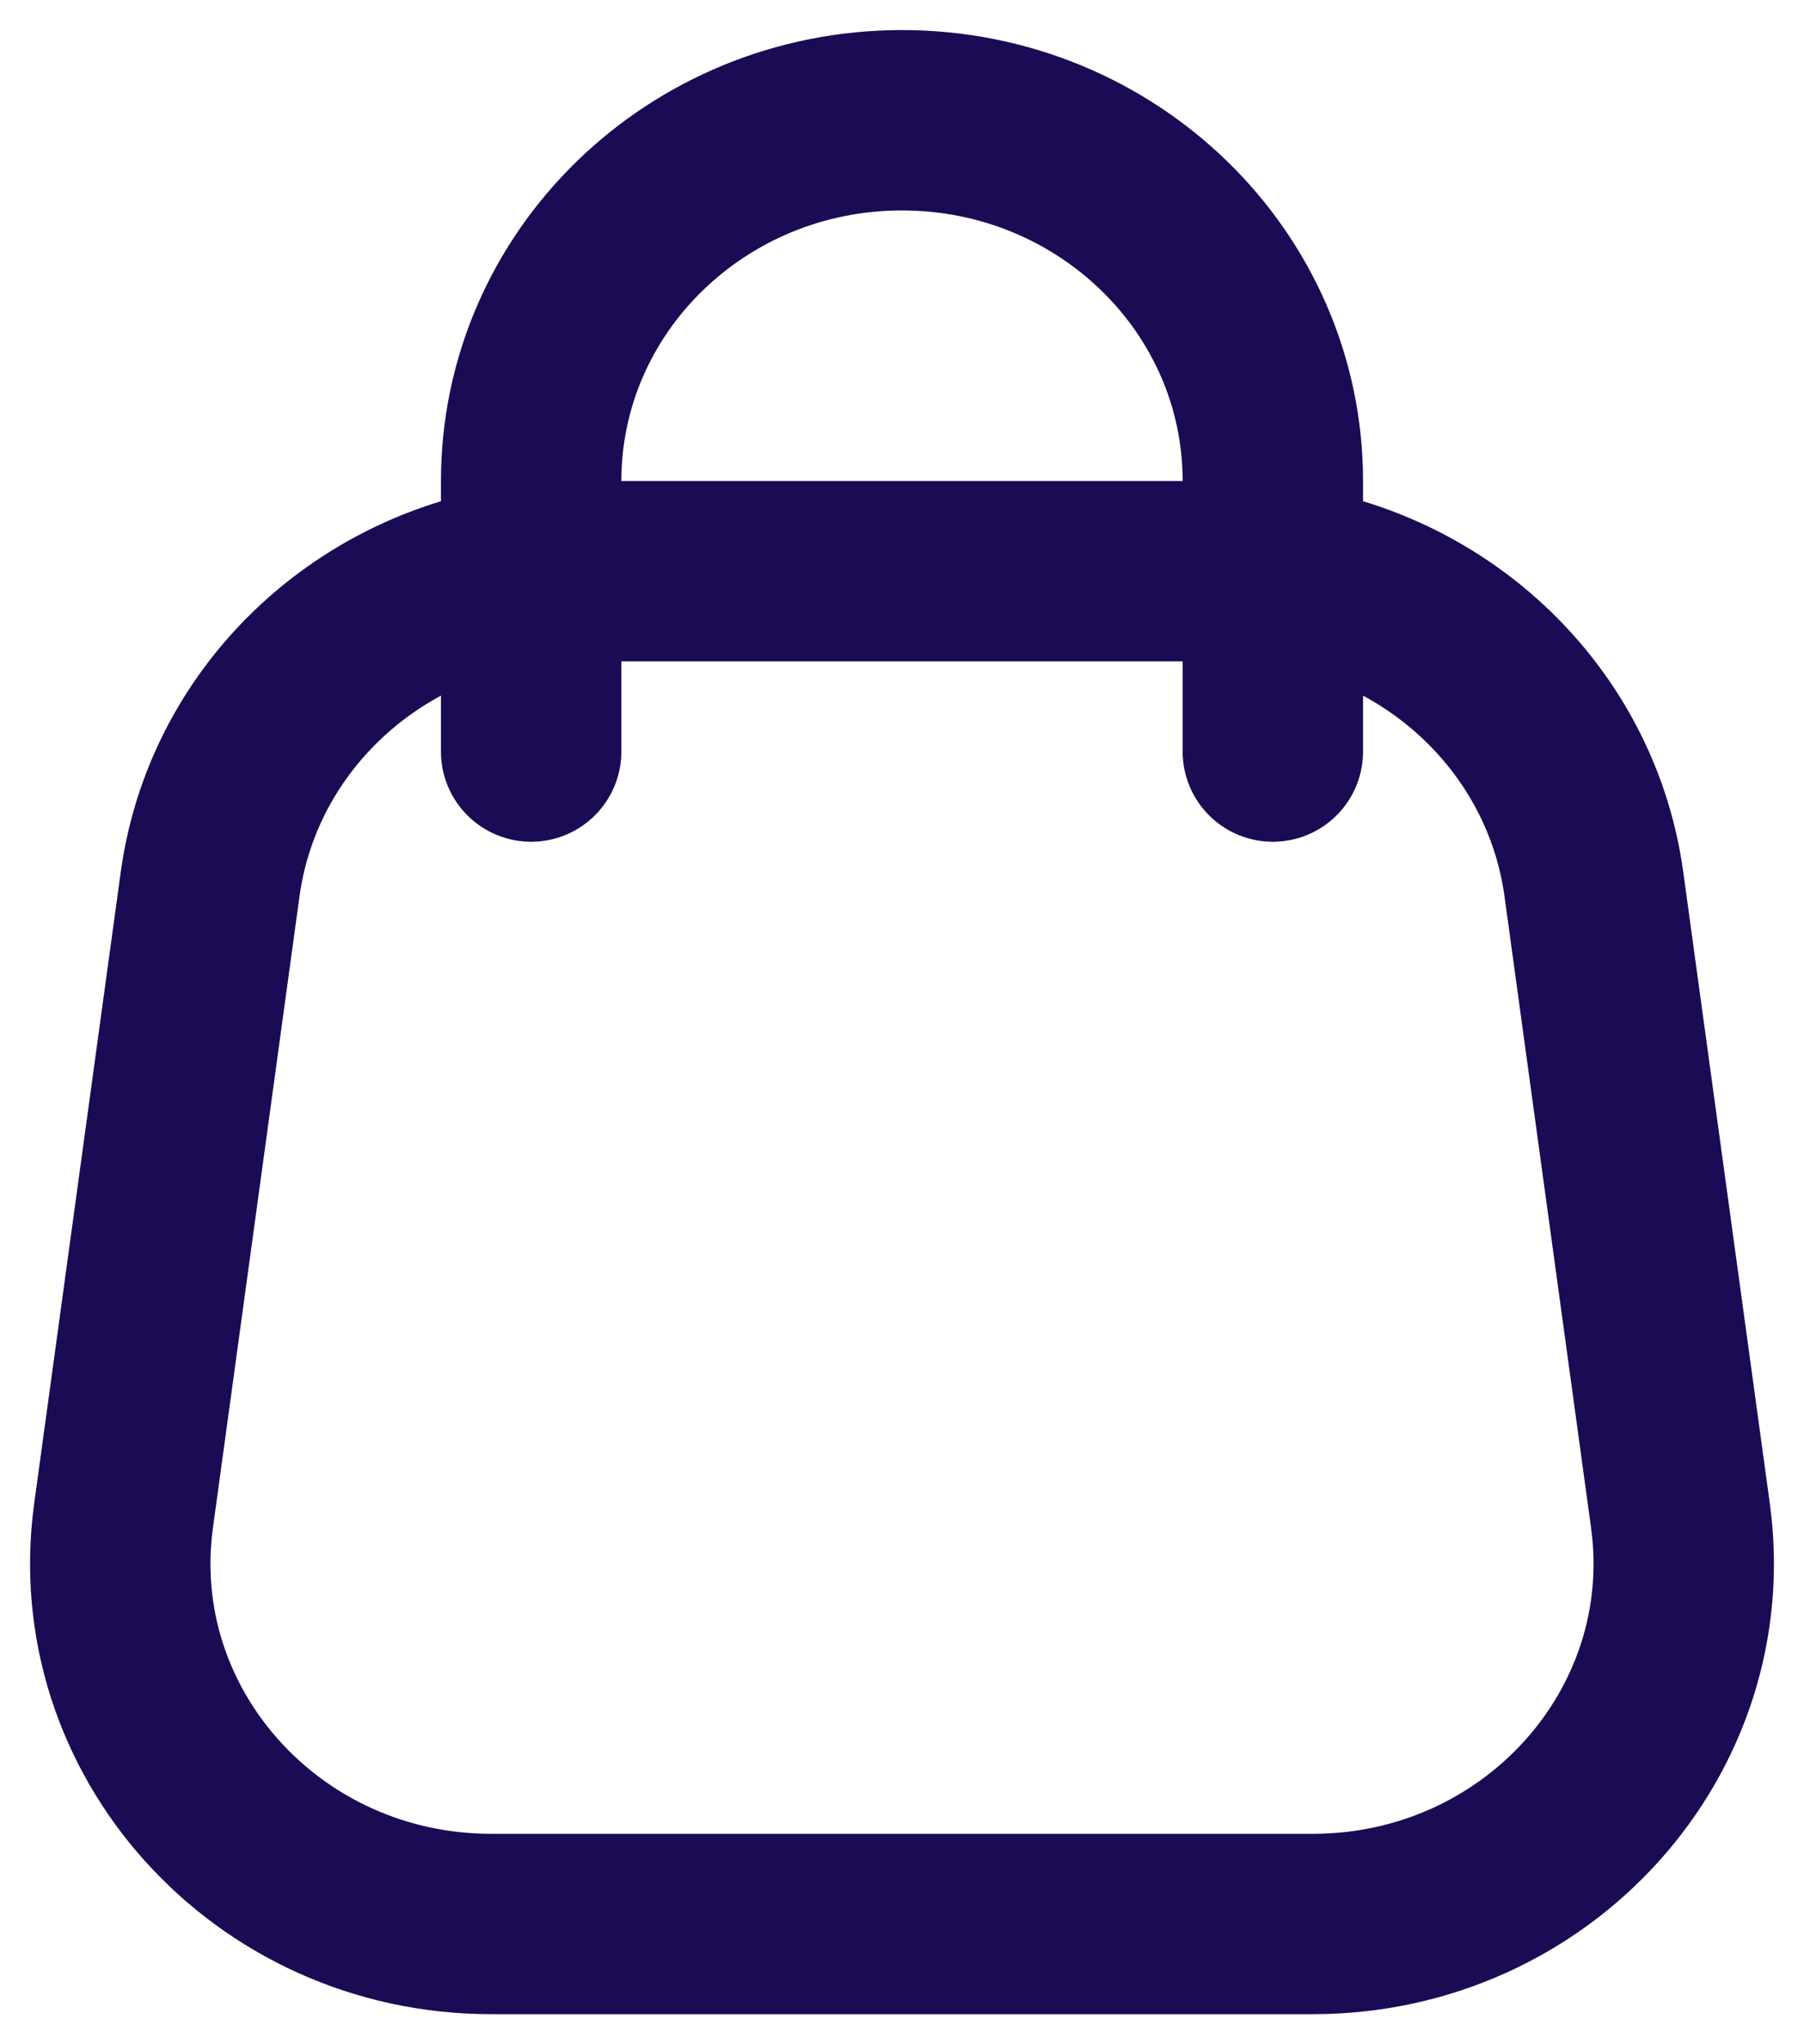 <svg width="30" height="34" viewBox="0 0 30 34" fill="none" xmlns="http://www.w3.org/2000/svg">
<path d="M21.167 12.5V8C21.167 4.686 18.406 2 15 2C11.594 2 8.833 4.686 8.833 8V12.5M8.168 32H21.832C25.562 32 28.438 28.804 27.945 25.207L26.506 14.707C26.097 11.726 23.484 9.5 20.393 9.5H9.607C6.516 9.5 3.903 11.726 3.494 14.707L2.055 25.207C1.562 28.804 4.438 32 8.168 32Z" stroke="#1B0B54" stroke-width="3" stroke-linecap="round"/>
</svg>

